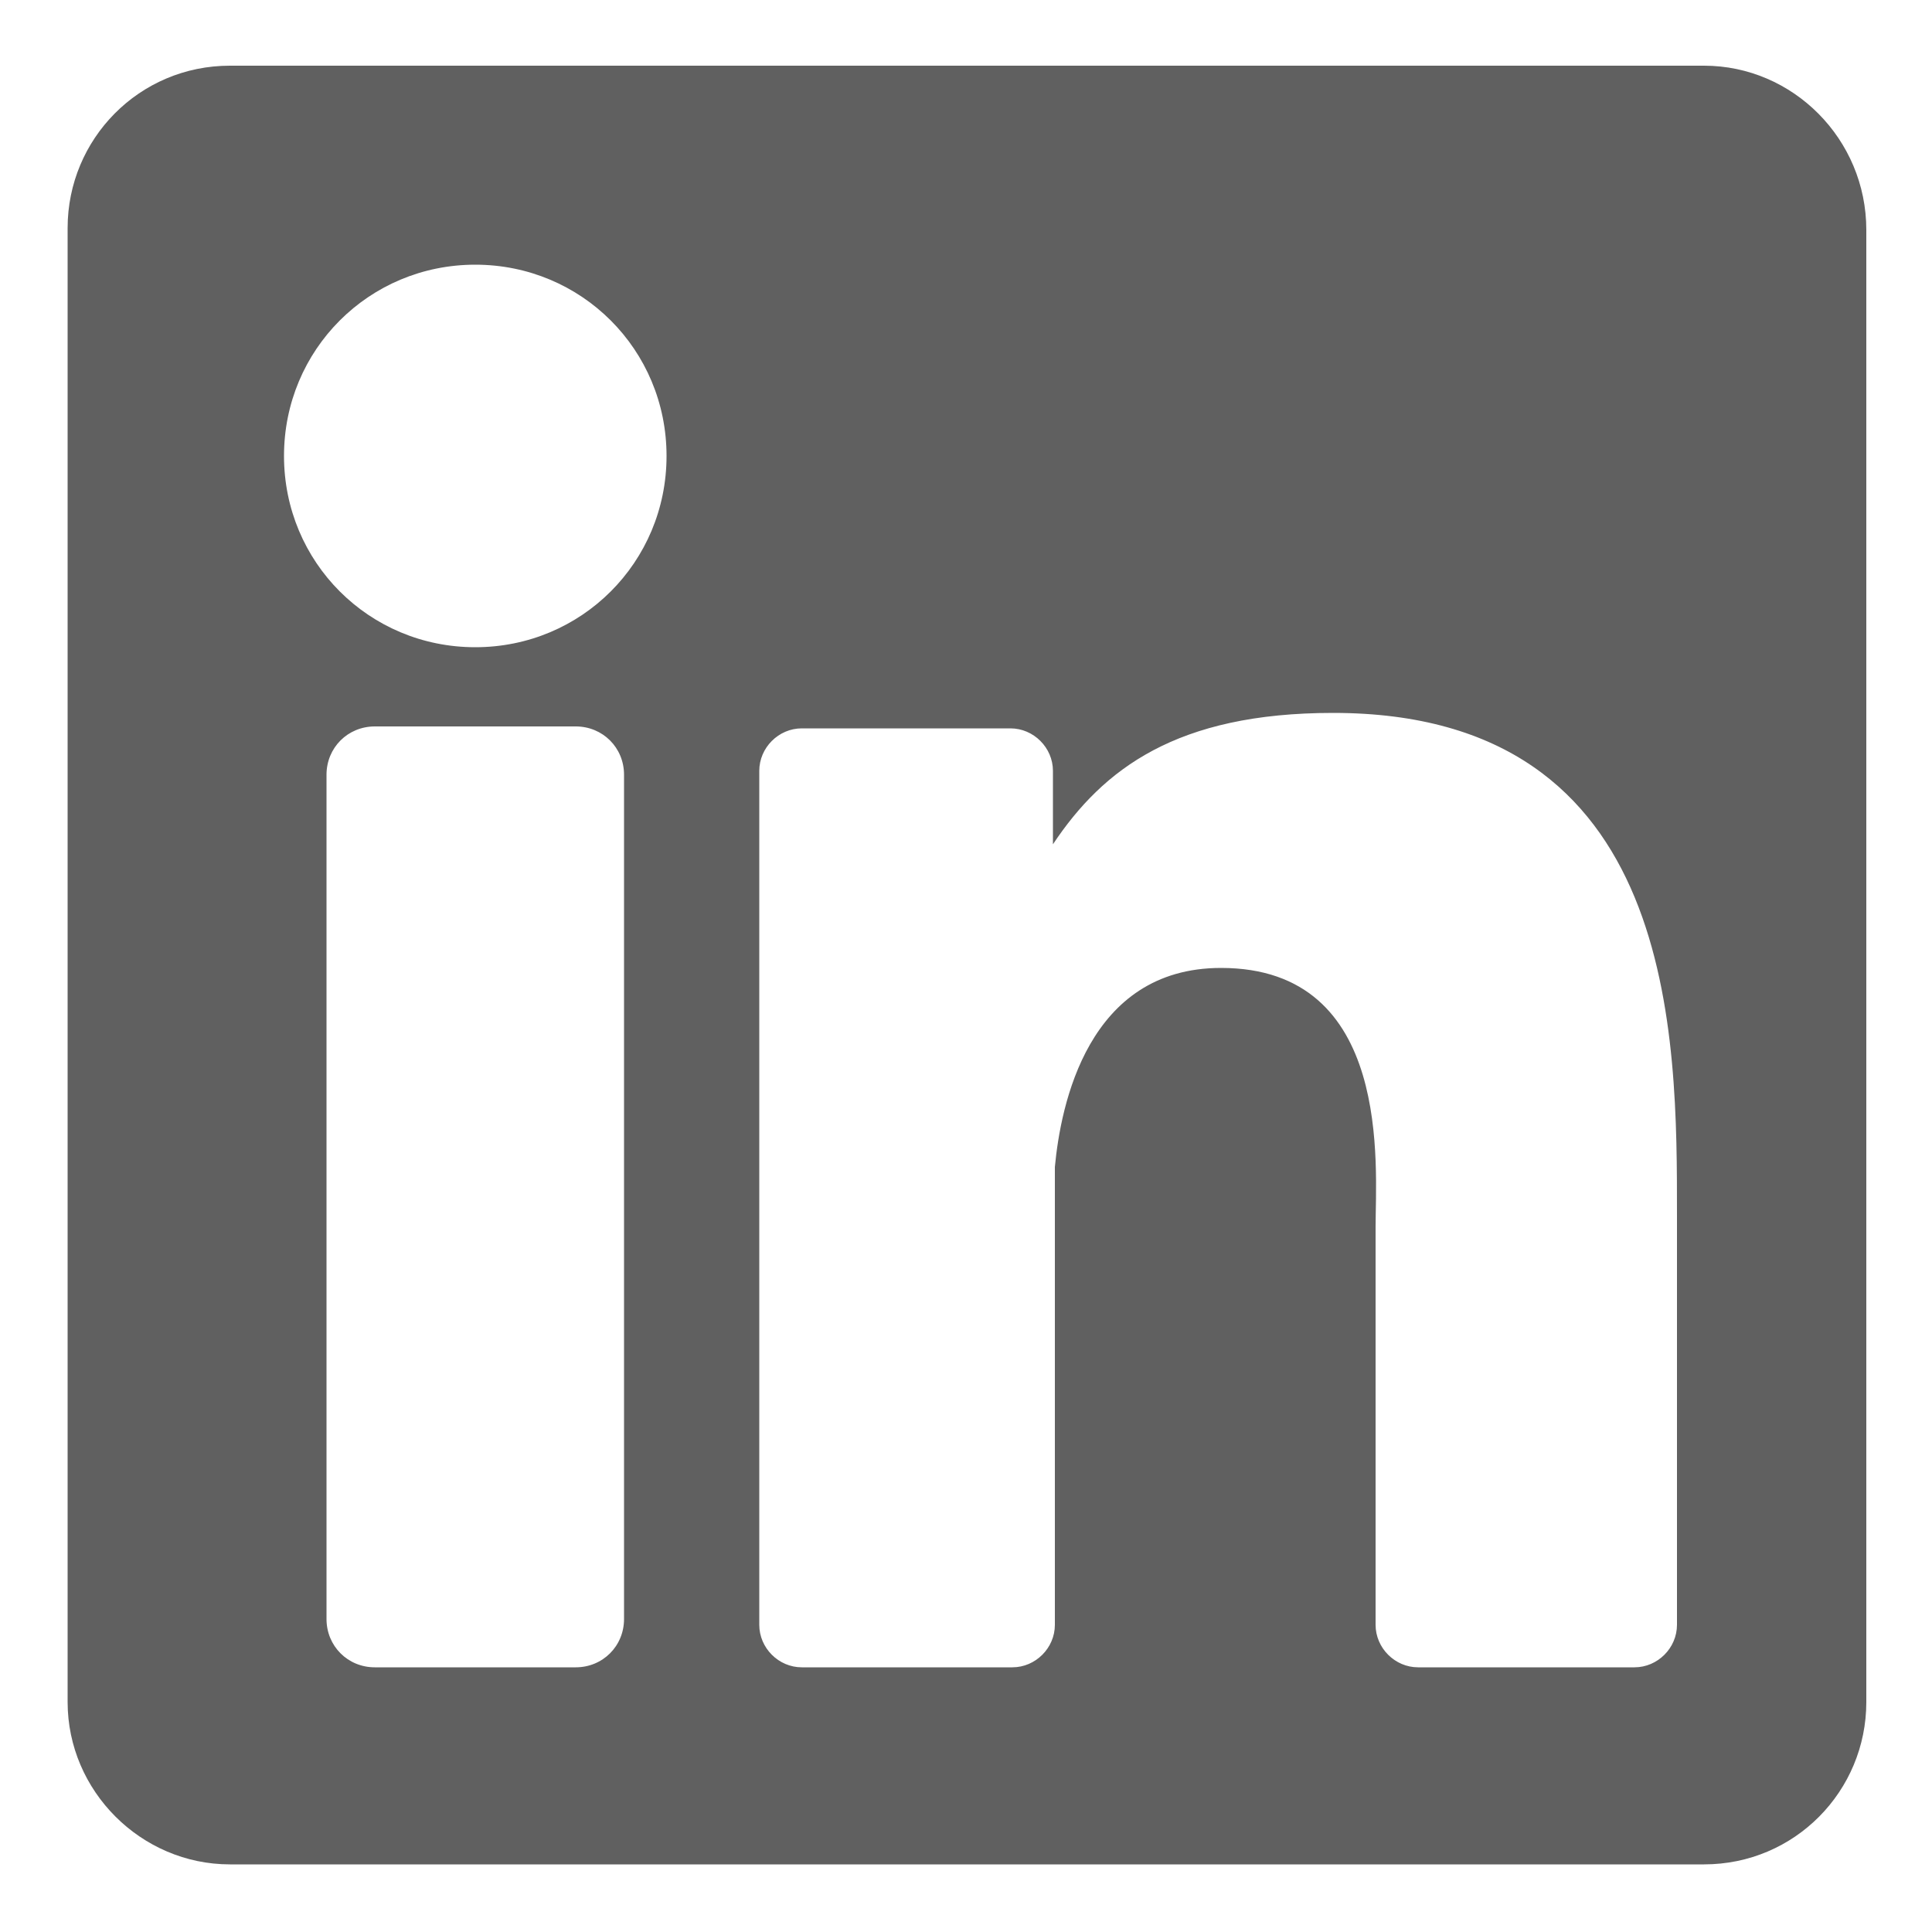 <?xml version="1.0" encoding="utf-8"?>
<!-- Generator: Adobe Illustrator 23.0.1, SVG Export Plug-In . SVG Version: 6.00 Build 0)  -->
<svg version="1.1" id="Layer_1" xmlns="http://www.w3.org/2000/svg" xmlns:xlink="http://www.w3.org/1999/xlink" x="0px" y="0px"
	 viewBox="0 0 100 100" style="enable-background:new 0 0 100 100;" xml:space="preserve">
<style type="text/css">
	.st0{fill:#606060;}
</style>
<path class="st0" d="M88.2,3.4H11.9c-4.7,0-8.4,3.8-8.4,8.4v76.3c0,4.6,3.8,8.4,8.4,8.4h76.3c4.7,0,8.4-3.8,8.4-8.4V11.9
	C96.6,7.2,92.8,3.4,88.2,3.4z M32.3,83.8c0,1.4-1.1,2.5-2.5,2.5H19.4c-1.4,0-2.5-1.1-2.5-2.5V40.1c0-1.4,1.1-2.5,2.5-2.5h10.4
	c1.4,0,2.5,1.1,2.5,2.5C32.3,40.1,32.3,83.8,32.3,83.8z M24.6,33.5c-5.5,0-9.9-4.4-9.9-9.9s4.4-9.9,9.9-9.9s9.9,4.4,9.9,9.9
	S30.1,33.5,24.6,33.5z M86.8,84.1c0,1.2-1,2.2-2.2,2.2H73.4c-1.2,0-2.2-1-2.2-2.2V63.5c0-3.1,0.9-13.4-8-13.4
	c-6.9,0-8.3,7.1-8.6,10.3v23.7c0,1.2-1,2.2-2.2,2.2H41.5c-1.2,0-2.2-1-2.2-2.2V39.9c0-1.2,1-2.2,2.2-2.2h10.8c1.2,0,2.2,1,2.2,2.2
	v3.8c2.6-3.9,6.4-6.8,14.5-6.8c17.9,0,17.8,16.8,17.8,26L86.8,84.1L86.8,84.1z"/>
</svg>
